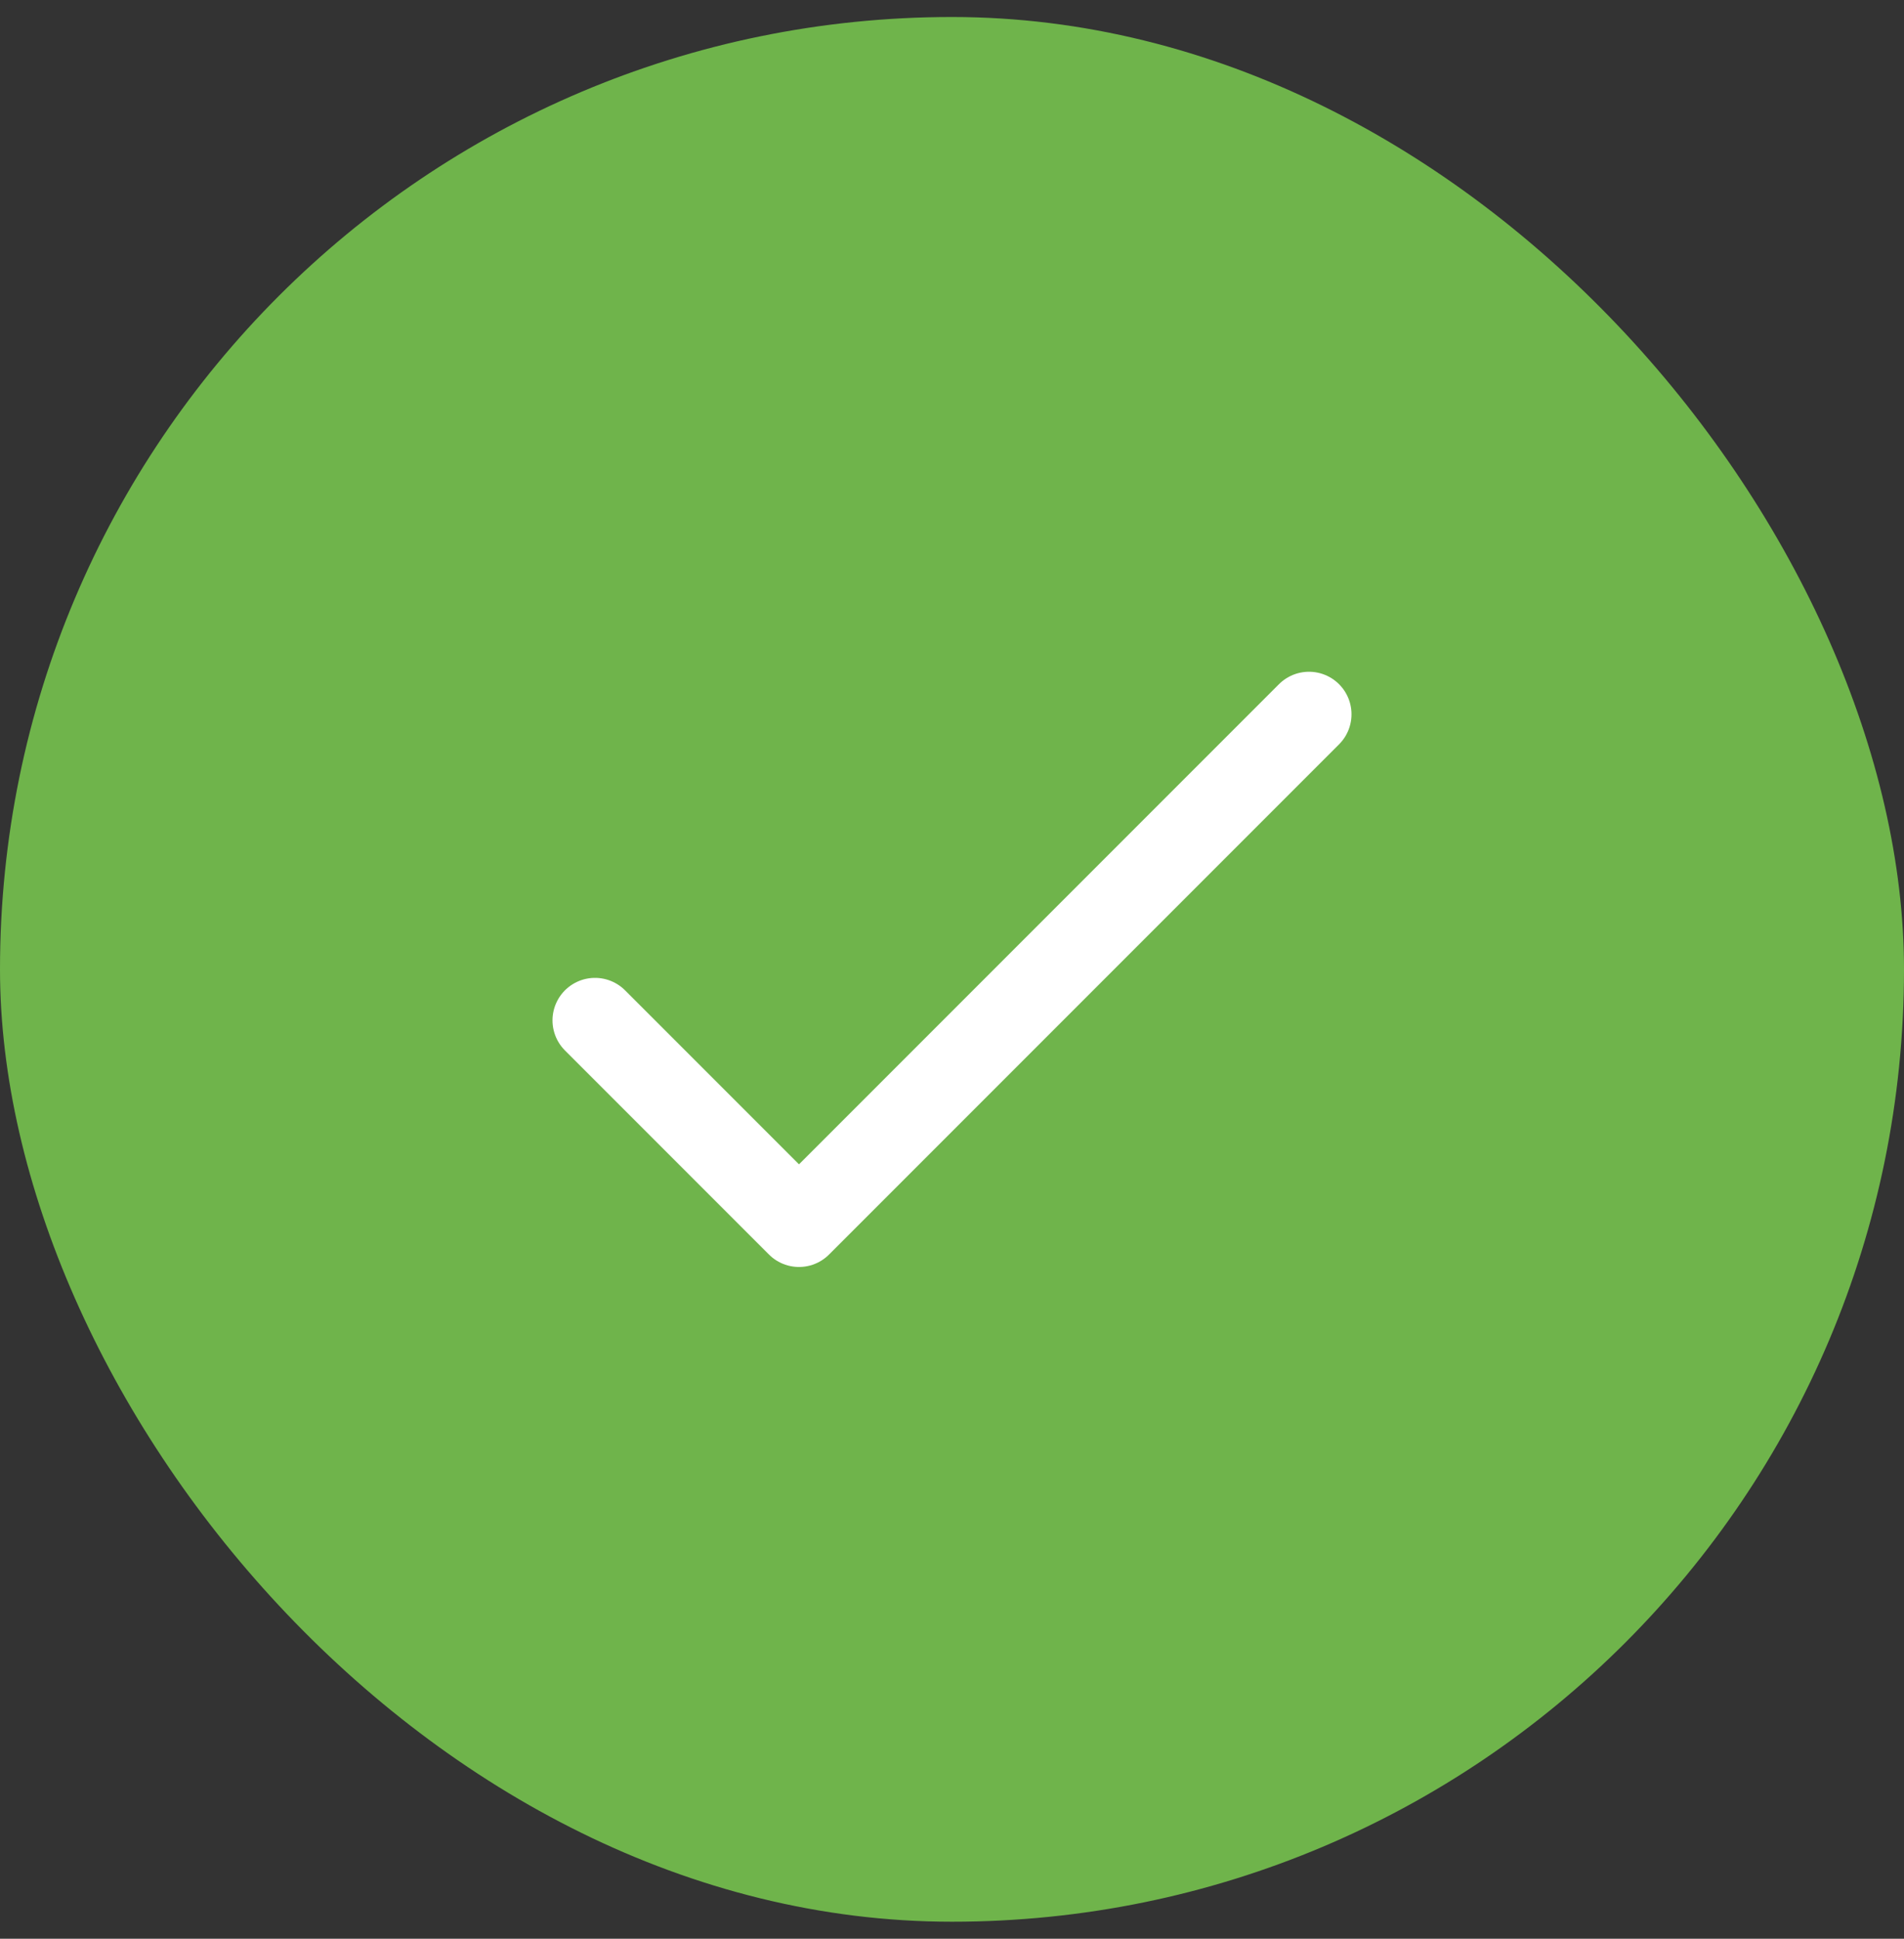 <svg width="56" height="57" viewBox="0 0 56 57" fill="none" xmlns="http://www.w3.org/2000/svg">
<rect x="0" y="0" width="56" height="57" fill="#333333" stroke="none"/>
<rect y="0.5" width="56" height="56" rx="28" fill="#6FB44B"/>
<path d="M17.5 30L23.5 36L38.5 21" stroke="white" stroke-width="2.5" stroke-linecap="round" stroke-linejoin="round"/>
</svg>
